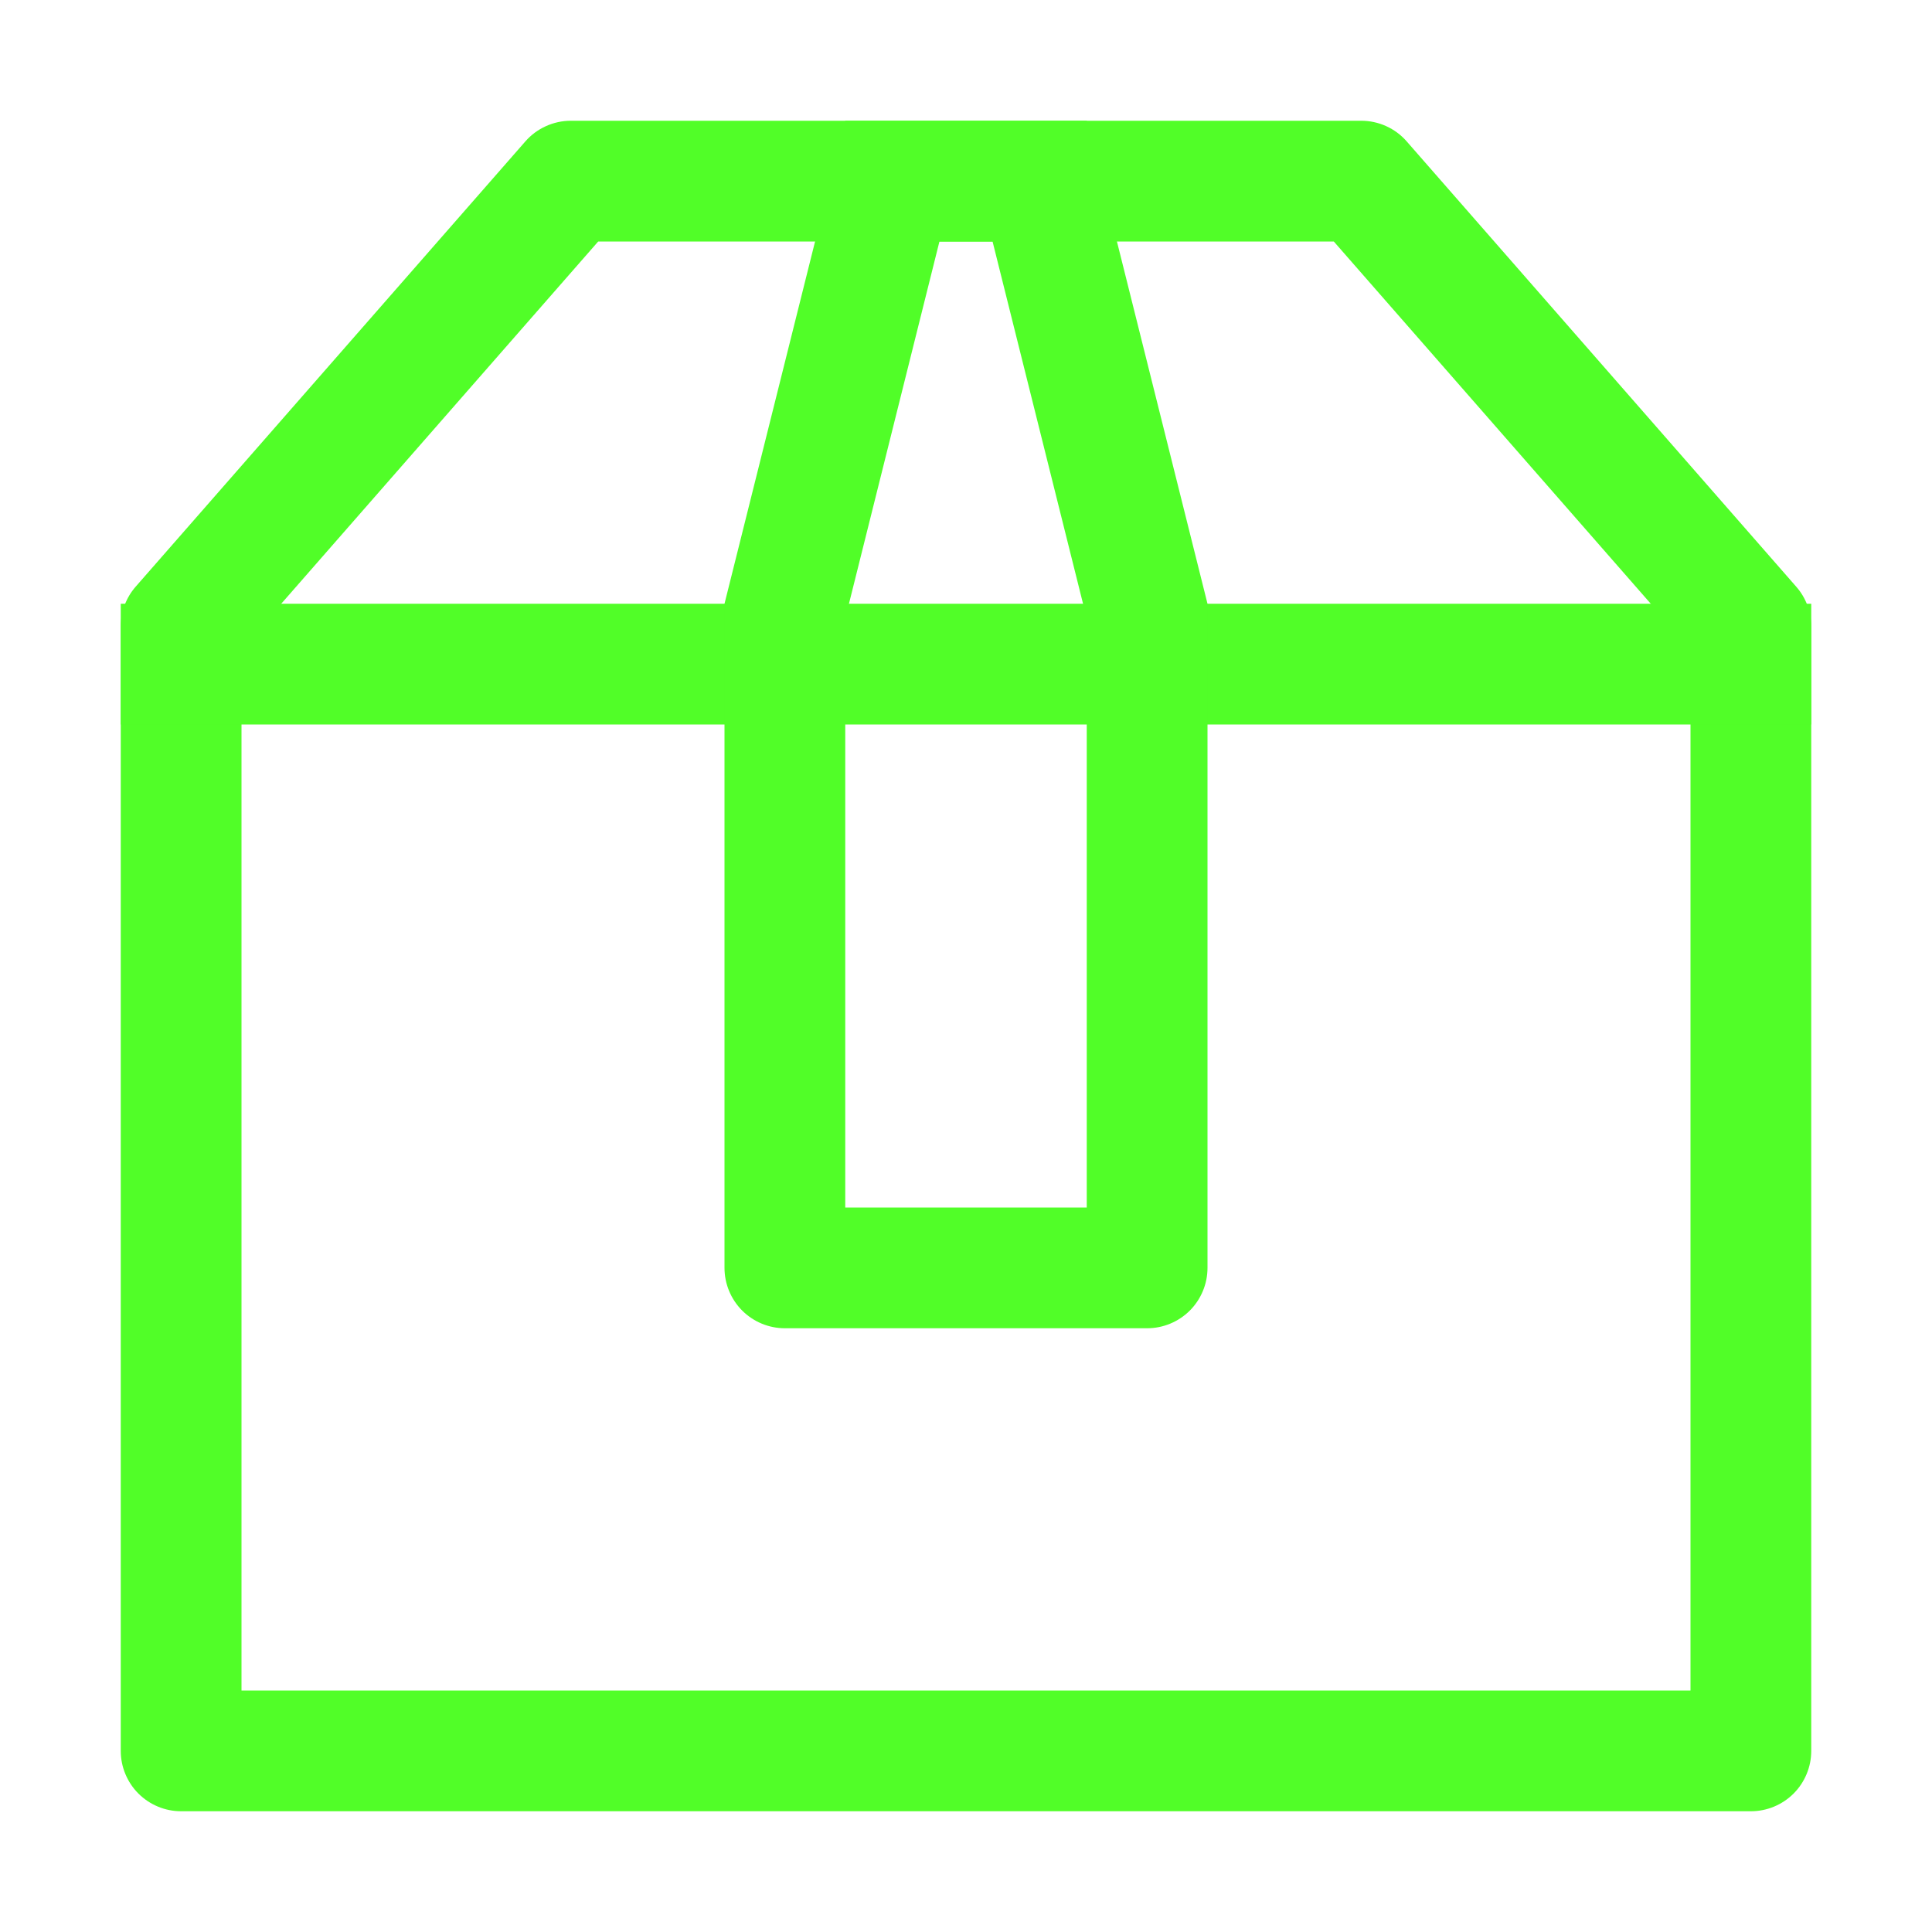 <svg width="40" height="40" viewBox="0 0 40 40" fill="none" xmlns="http://www.w3.org/2000/svg">
<path d="M12.385 5L5 13.44V35H35V13.44L27.615 5H12.385ZM11.818 2.5H28.183C28.36 2.5 28.536 2.538 28.698 2.611C28.86 2.684 29.005 2.791 29.122 2.925L37.19 12.148C37.389 12.375 37.5 12.667 37.5 12.97V36.25C37.5 36.581 37.368 36.9 37.134 37.134C36.9 37.368 36.581 37.5 36.25 37.5H3.75C3.418 37.5 3.101 37.368 2.866 37.134C2.632 36.9 2.5 36.581 2.5 36.25V12.97C2.5 12.666 2.61 12.373 2.81 12.145L10.875 2.93C10.992 2.795 11.137 2.687 11.3 2.613C11.462 2.539 11.639 2.5 11.818 2.5Z" fill="#51FE28"/>
<path d="M2.5 12.5H37.5V15H2.5V12.5Z" fill="#51FE28"/>
<path d="M17.5 12.807V25H22.5V12.807L20.55 5H19.45L17.5 12.807ZM17.5 2.5H22.5L25 12.5V26.25C25 26.581 24.868 26.899 24.634 27.134C24.399 27.368 24.081 27.5 23.75 27.5H16.25C15.918 27.5 15.601 27.368 15.366 27.134C15.132 26.899 15 26.581 15 26.25V12.5L17.5 2.5Z" fill="#51FE28"/>
</svg>
